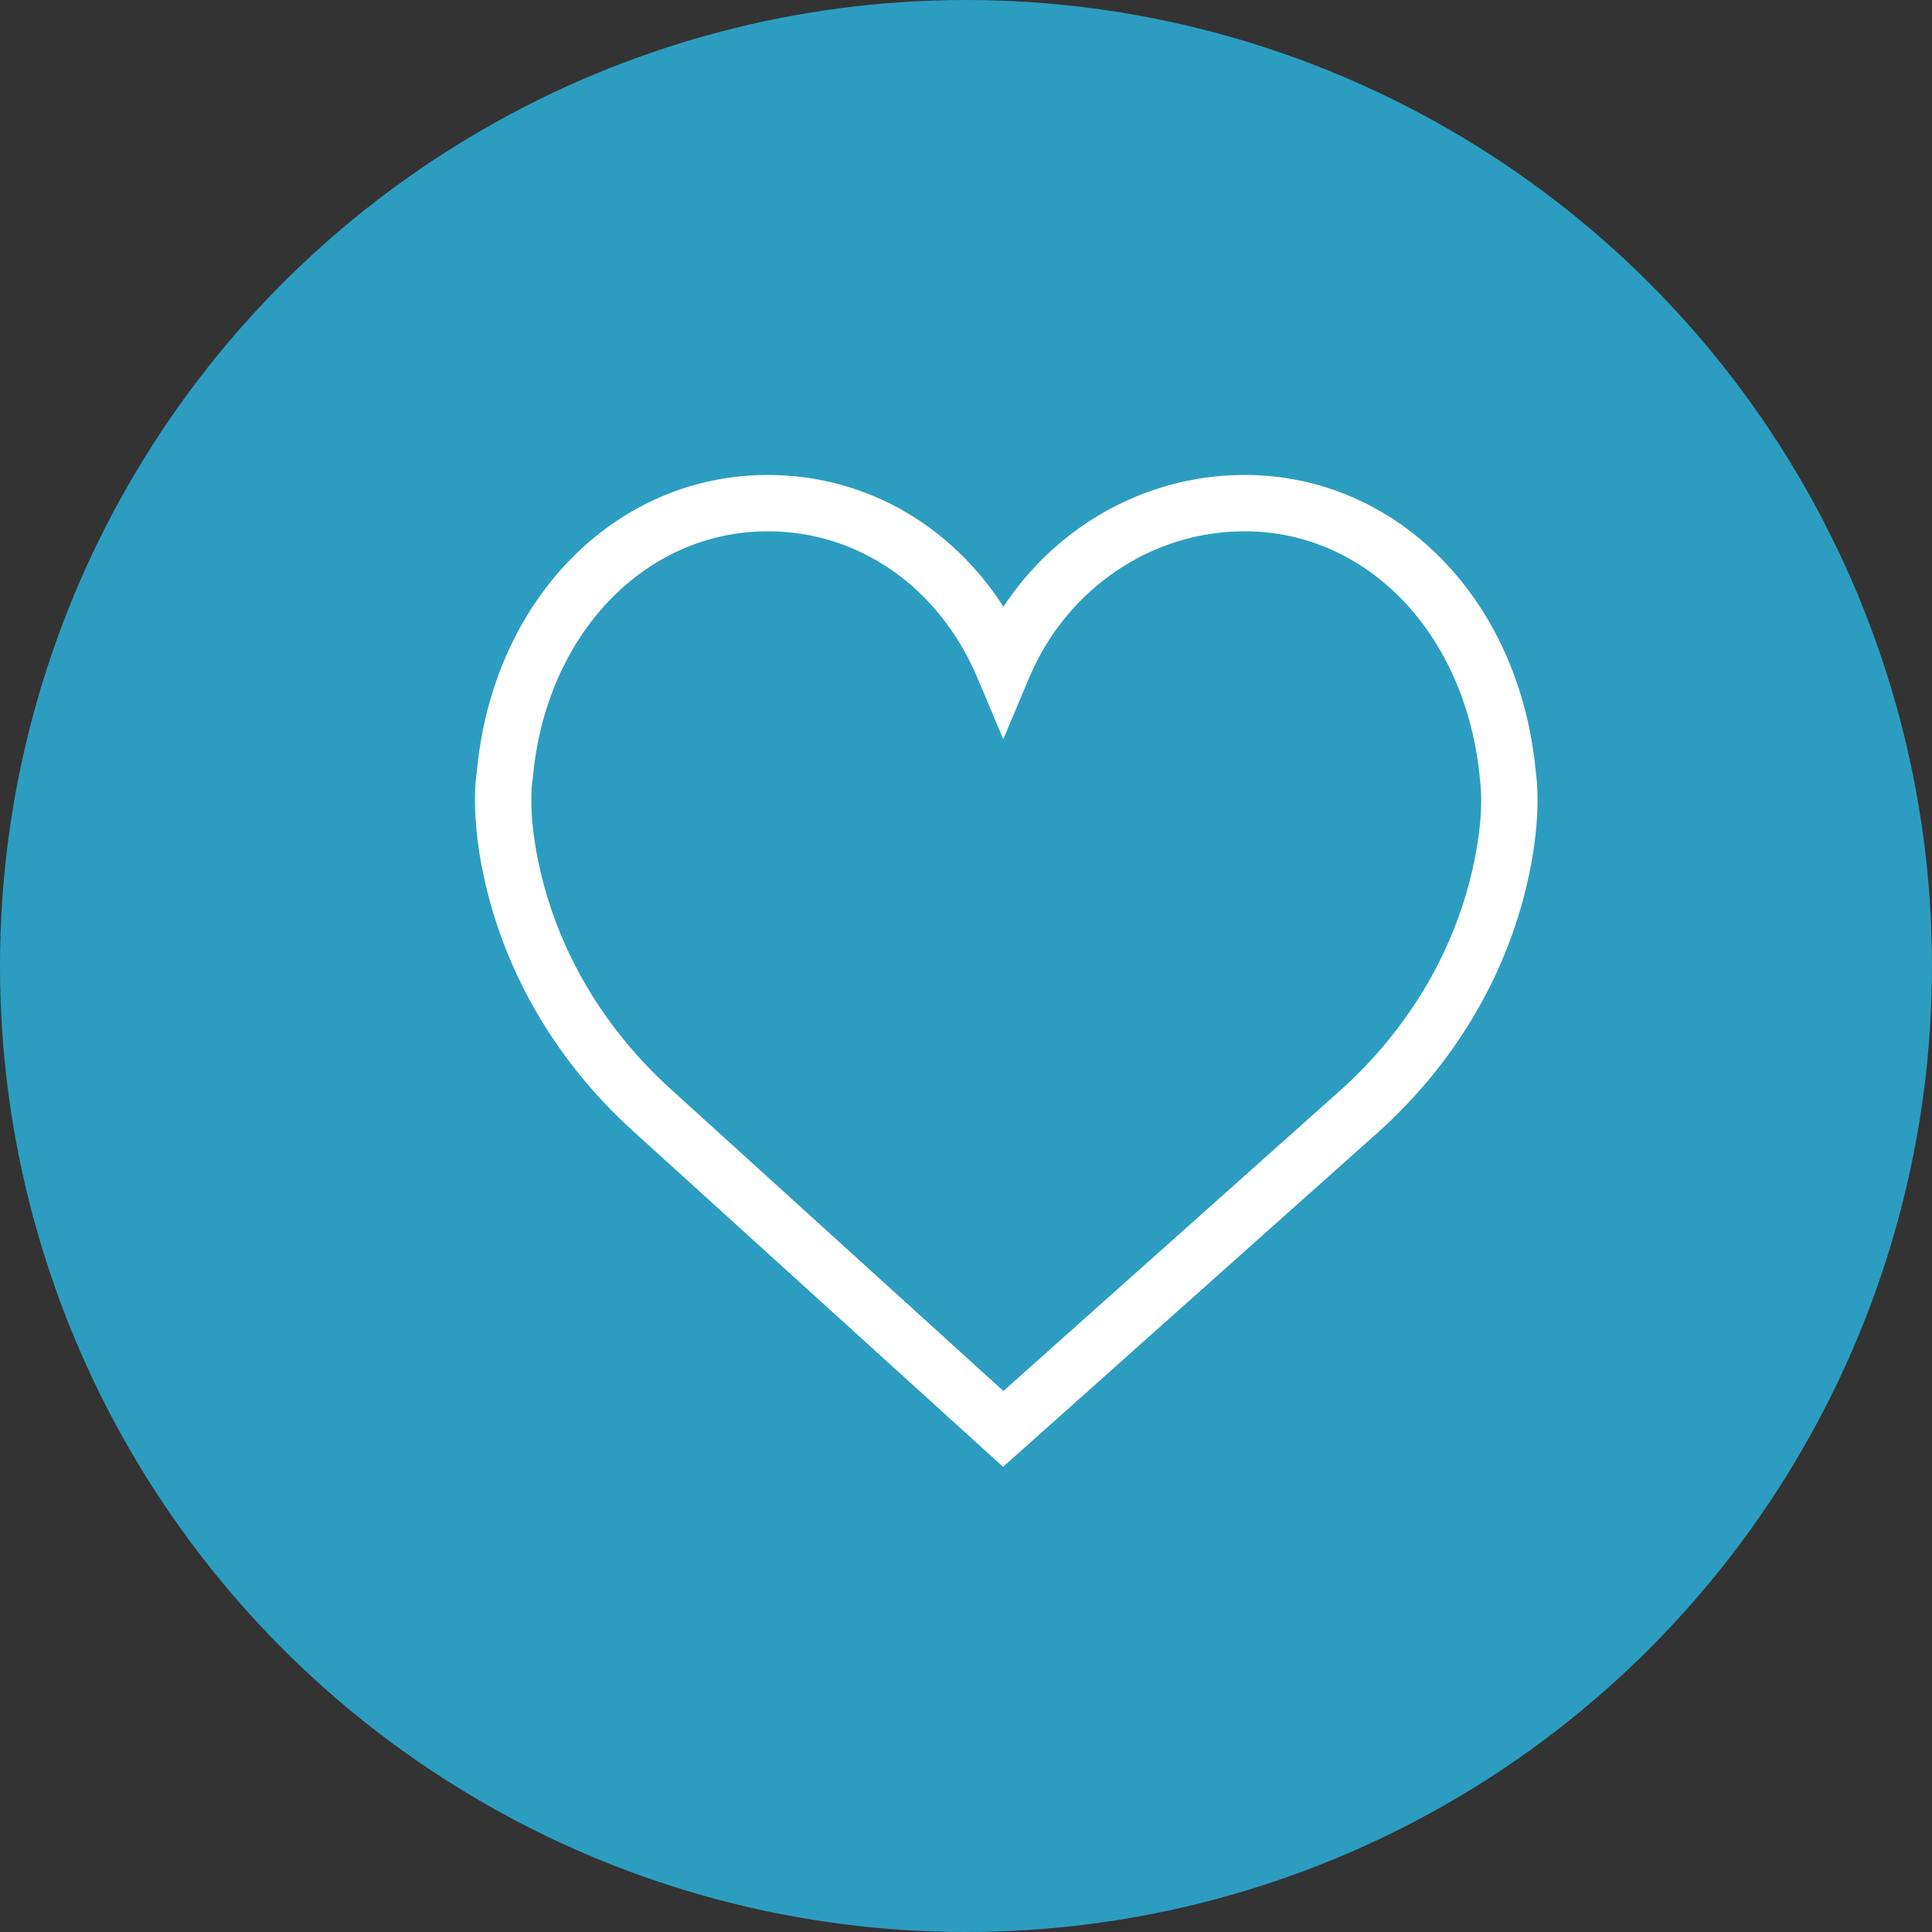 <?xml version="1.0" encoding="UTF-8" standalone="no"?>
<svg width="24px" height="24px" viewBox="0 0 24 24" version="1.1" xmlns="http://www.w3.org/2000/svg" xmlns:xlink="http://www.w3.org/1999/xlink">
    <rect x="0" y="0" width="24" height="24" fill="#333333" stroke="none"/>
    <!-- Generator: sketchtool 3.8.1 (29687) - http://www.bohemiancoding.com/sketch -->
    <title>EC2B2D6D-9227-4B5A-B92A-5FCD4299DFCD</title>
    <desc>Created with sketchtool.</desc>
    <defs></defs>
    <g id="Page-1" stroke="none" stroke-width="1" fill="none" fill-rule="evenodd">
        <g id="4" transform="translate(-493, -185)">
            <g id="Group-33" transform="translate(56, 55)">
                <g id="2">
                    <g id="Group-8" transform="translate(0, 1)">
                        <g id="Group-37" transform="translate(407, 129)">
                            <g id="Group-16">
                                <g id="like" transform="translate(30, 0)">
                                    <ellipse id="Circle" fill="#2C9DC0" cx="12" cy="12" rx="12" ry="12"></ellipse>
                                    <g transform="translate(6, 6)" id="Shape" stroke="#FFFFFF" stroke-width="0.2" fill="#FFFFFF">
                                        <path d="M12.979,3.604 C12.789,1.516 11.31,0 9.46,0 C8.228,0 7.099,0.664 6.464,1.727 C5.835,0.65 4.752,0 3.54,0 C1.69,0 0.211,1.515 0.022,3.604 C0.007,3.696 -0.055,4.182 0.132,4.974 C0.402,6.116 1.024,7.154 1.932,7.977 L6.461,12.087 L11.068,7.977 C11.976,7.154 12.598,6.116 12.868,4.974 C13.055,4.182 12.993,3.696 12.979,3.604 L12.979,3.604 Z M12.381,4.859 C12.135,5.902 11.565,6.852 10.733,7.605 L6.464,11.414 L2.268,7.606 C1.435,6.852 0.865,5.902 0.619,4.859 C0.442,4.11 0.515,3.686 0.515,3.683 L0.519,3.658 C0.681,1.828 1.952,0.5 3.54,0.5 C4.711,0.5 5.743,1.22 6.233,2.379 L6.463,2.925 L6.693,2.379 C7.175,1.238 8.261,0.5 9.461,0.5 C11.048,0.5 12.319,1.829 12.485,3.682 C12.485,3.686 12.558,4.11 12.381,4.859 L12.381,4.859 Z"></path>
                                    </g>
                                </g>
                            </g>
                        </g>
                    </g>
                </g>
            </g>
        </g>
    </g>
</svg>